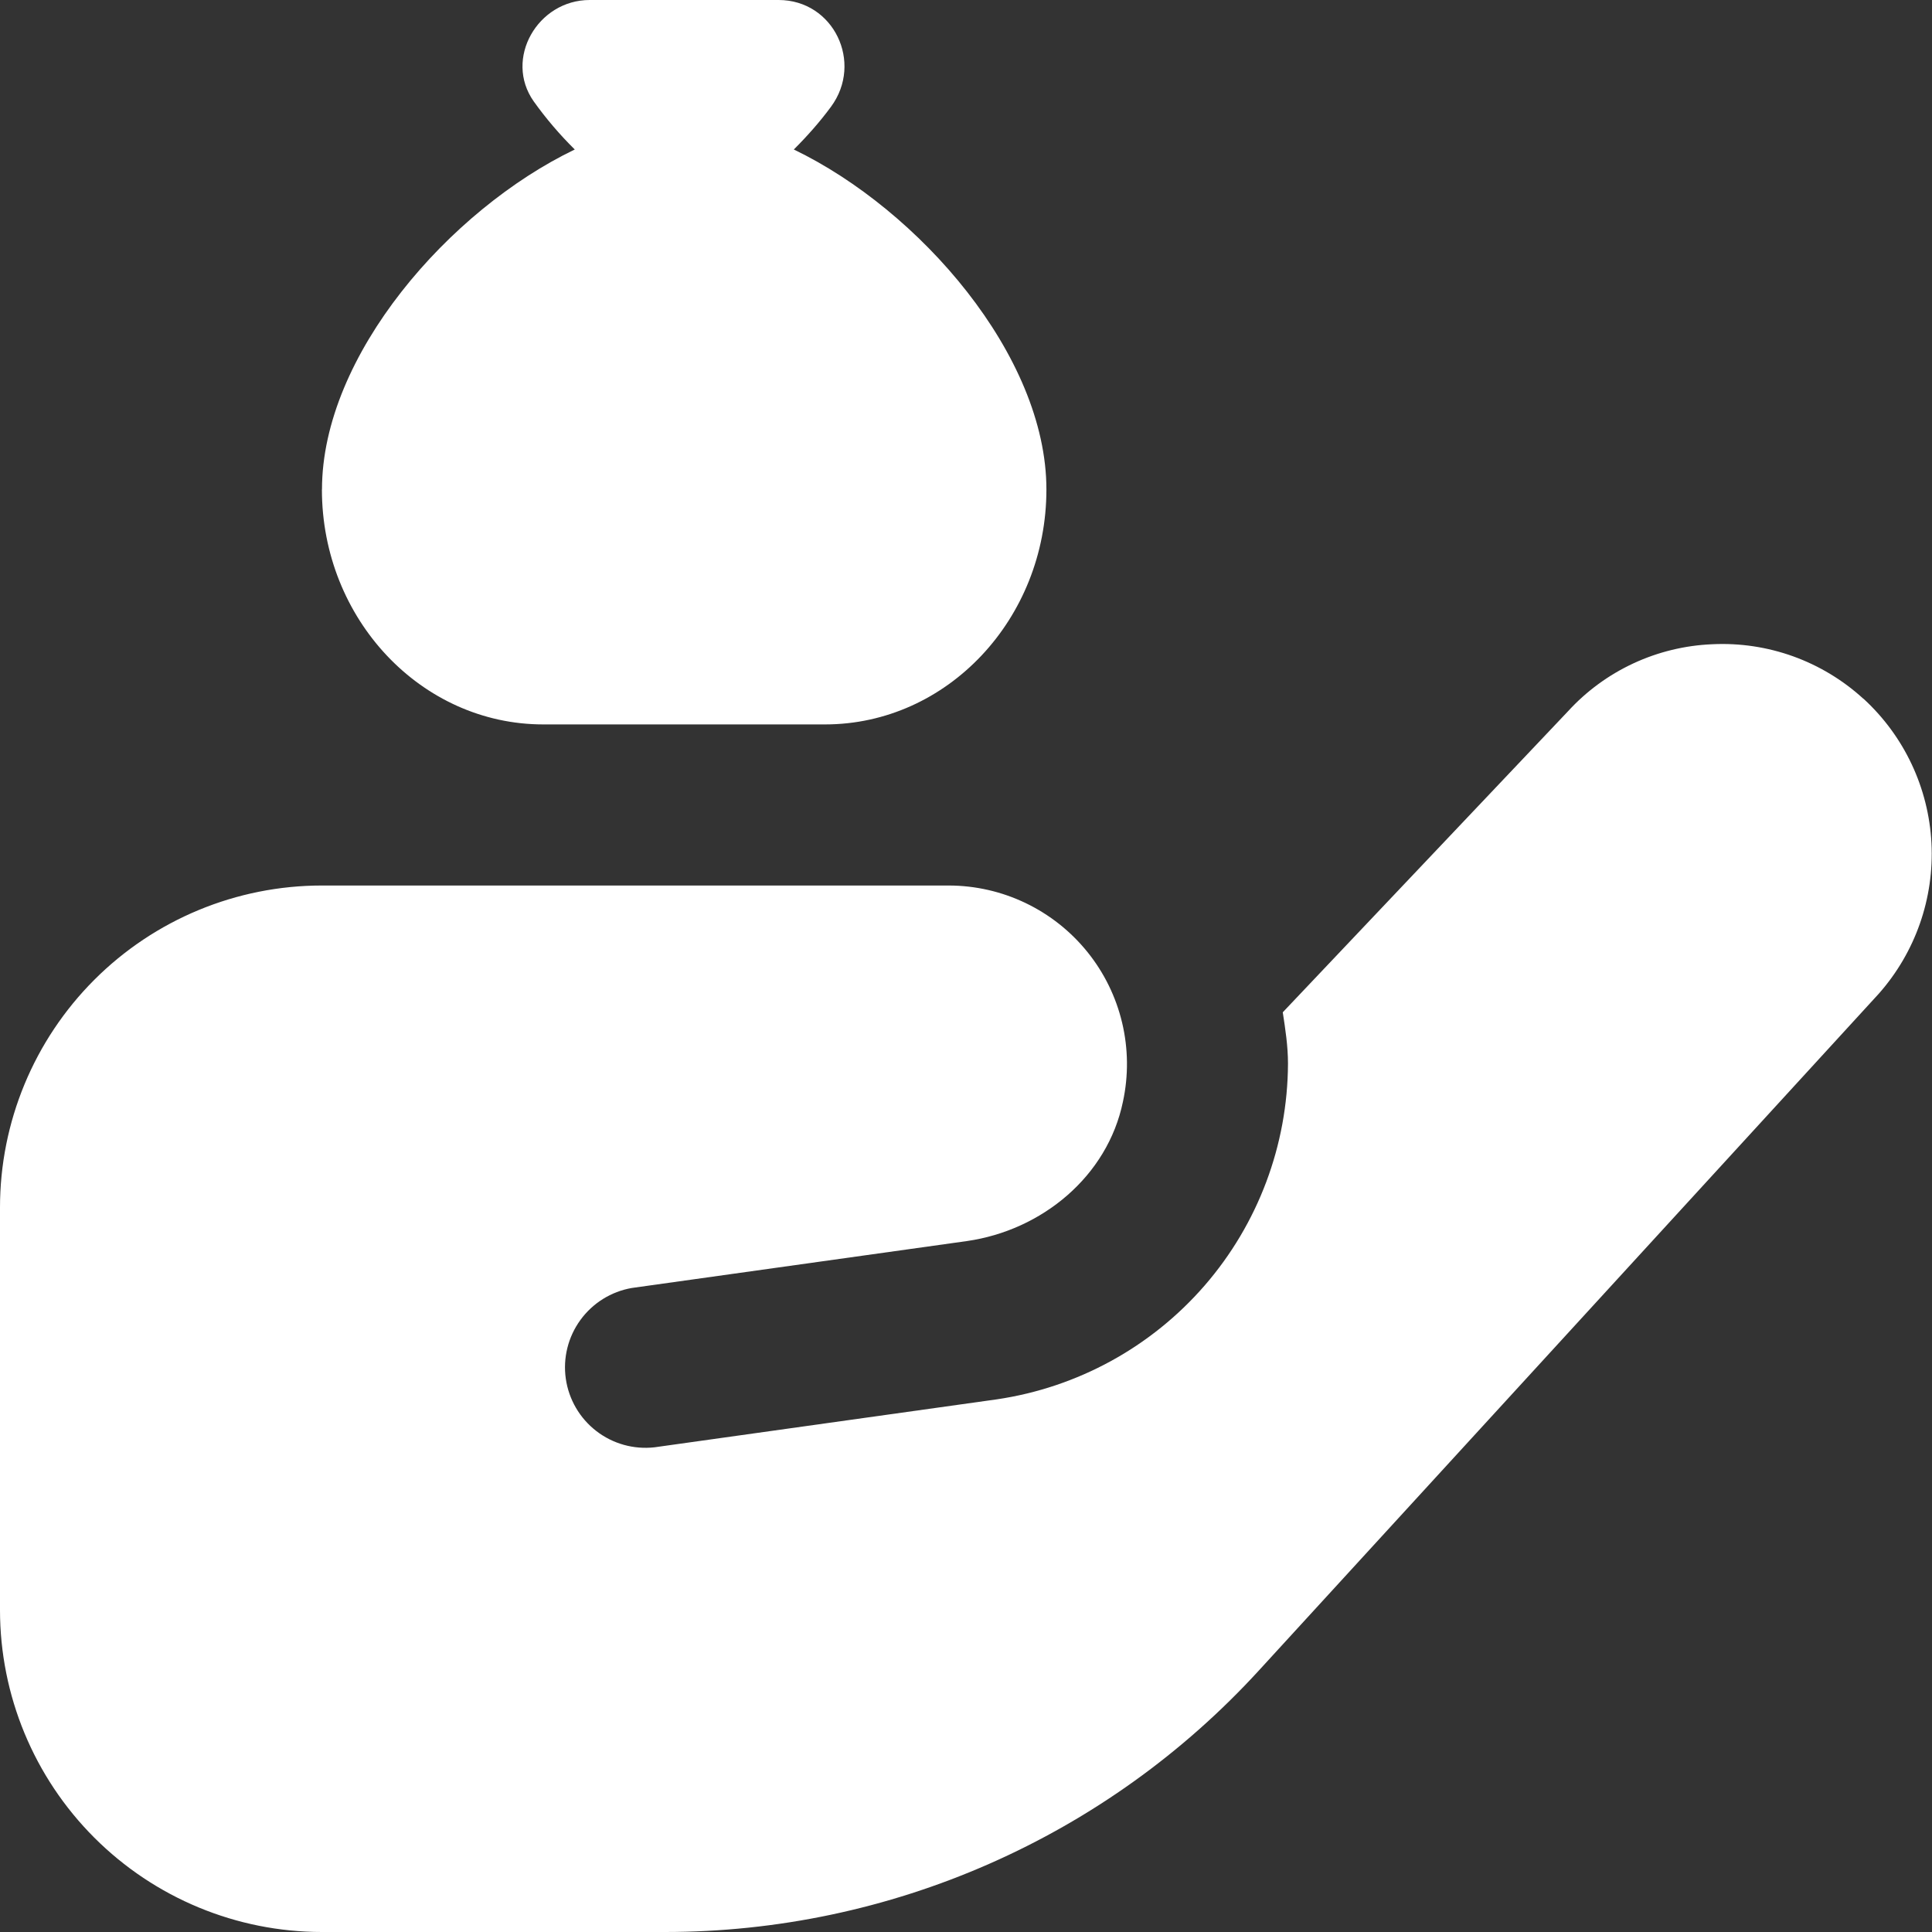 <svg width="50" height="50" viewBox="0 0 50 50" fill="none" xmlns="http://www.w3.org/2000/svg">
<rect x="0" y="0" width="50" height="50" fill="#333333" stroke="none"/>
<path d="M8.333 12.669C8.333 9.2 11.631 5.429 14.875 3.869C14.486 3.485 14.13 3.068 13.812 2.623C13.037 1.523 13.915 0 15.26 0H20.15C21.573 0 22.35 1.617 21.506 2.763C21.215 3.158 20.885 3.529 20.544 3.869C23.788 5.431 27.081 9.2 27.081 12.667C27.081 16.021 24.512 18.748 21.352 18.748H14.06C10.9 18.748 8.331 16.019 8.331 12.667L8.333 12.669ZM48.225 18.085C47.699 17.603 47.082 17.23 46.41 16.987C45.739 16.745 45.026 16.638 44.312 16.673C43.606 16.702 42.911 16.871 42.27 17.169C41.628 17.468 41.052 17.89 40.575 18.413L33.198 26.198C33.265 26.635 33.333 27.073 33.333 27.527C33.324 29.637 32.559 31.674 31.177 33.268C29.794 34.862 27.886 35.907 25.798 36.215L16.94 37.456C16.401 37.517 15.86 37.366 15.431 37.034C15.003 36.703 14.72 36.218 14.643 35.681C14.566 35.145 14.702 34.599 15.021 34.161C15.339 33.723 15.816 33.426 16.35 33.333L25.021 32.119C26.971 31.84 28.663 30.44 29.062 28.51C29.207 27.837 29.2 27.14 29.041 26.47C28.882 25.8 28.575 25.174 28.143 24.638C27.711 24.102 27.164 23.669 26.543 23.371C25.922 23.073 25.243 22.918 24.554 22.917H8.331C6.121 22.917 4.002 23.795 2.44 25.358C0.878 26.921 -6.90555e-08 29.04 0 31.25V41.667C0 43.877 0.878 45.996 2.441 47.559C4.004 49.122 6.123 50 8.333 50H17.212C20.102 50 22.96 49.399 25.605 48.234C28.25 47.07 30.623 45.369 32.575 43.237L48.621 25.719C49.569 24.648 50.059 23.249 49.986 21.82C49.912 20.392 49.281 19.05 48.227 18.083L48.225 18.085Z" fill="white"/>
</svg>

